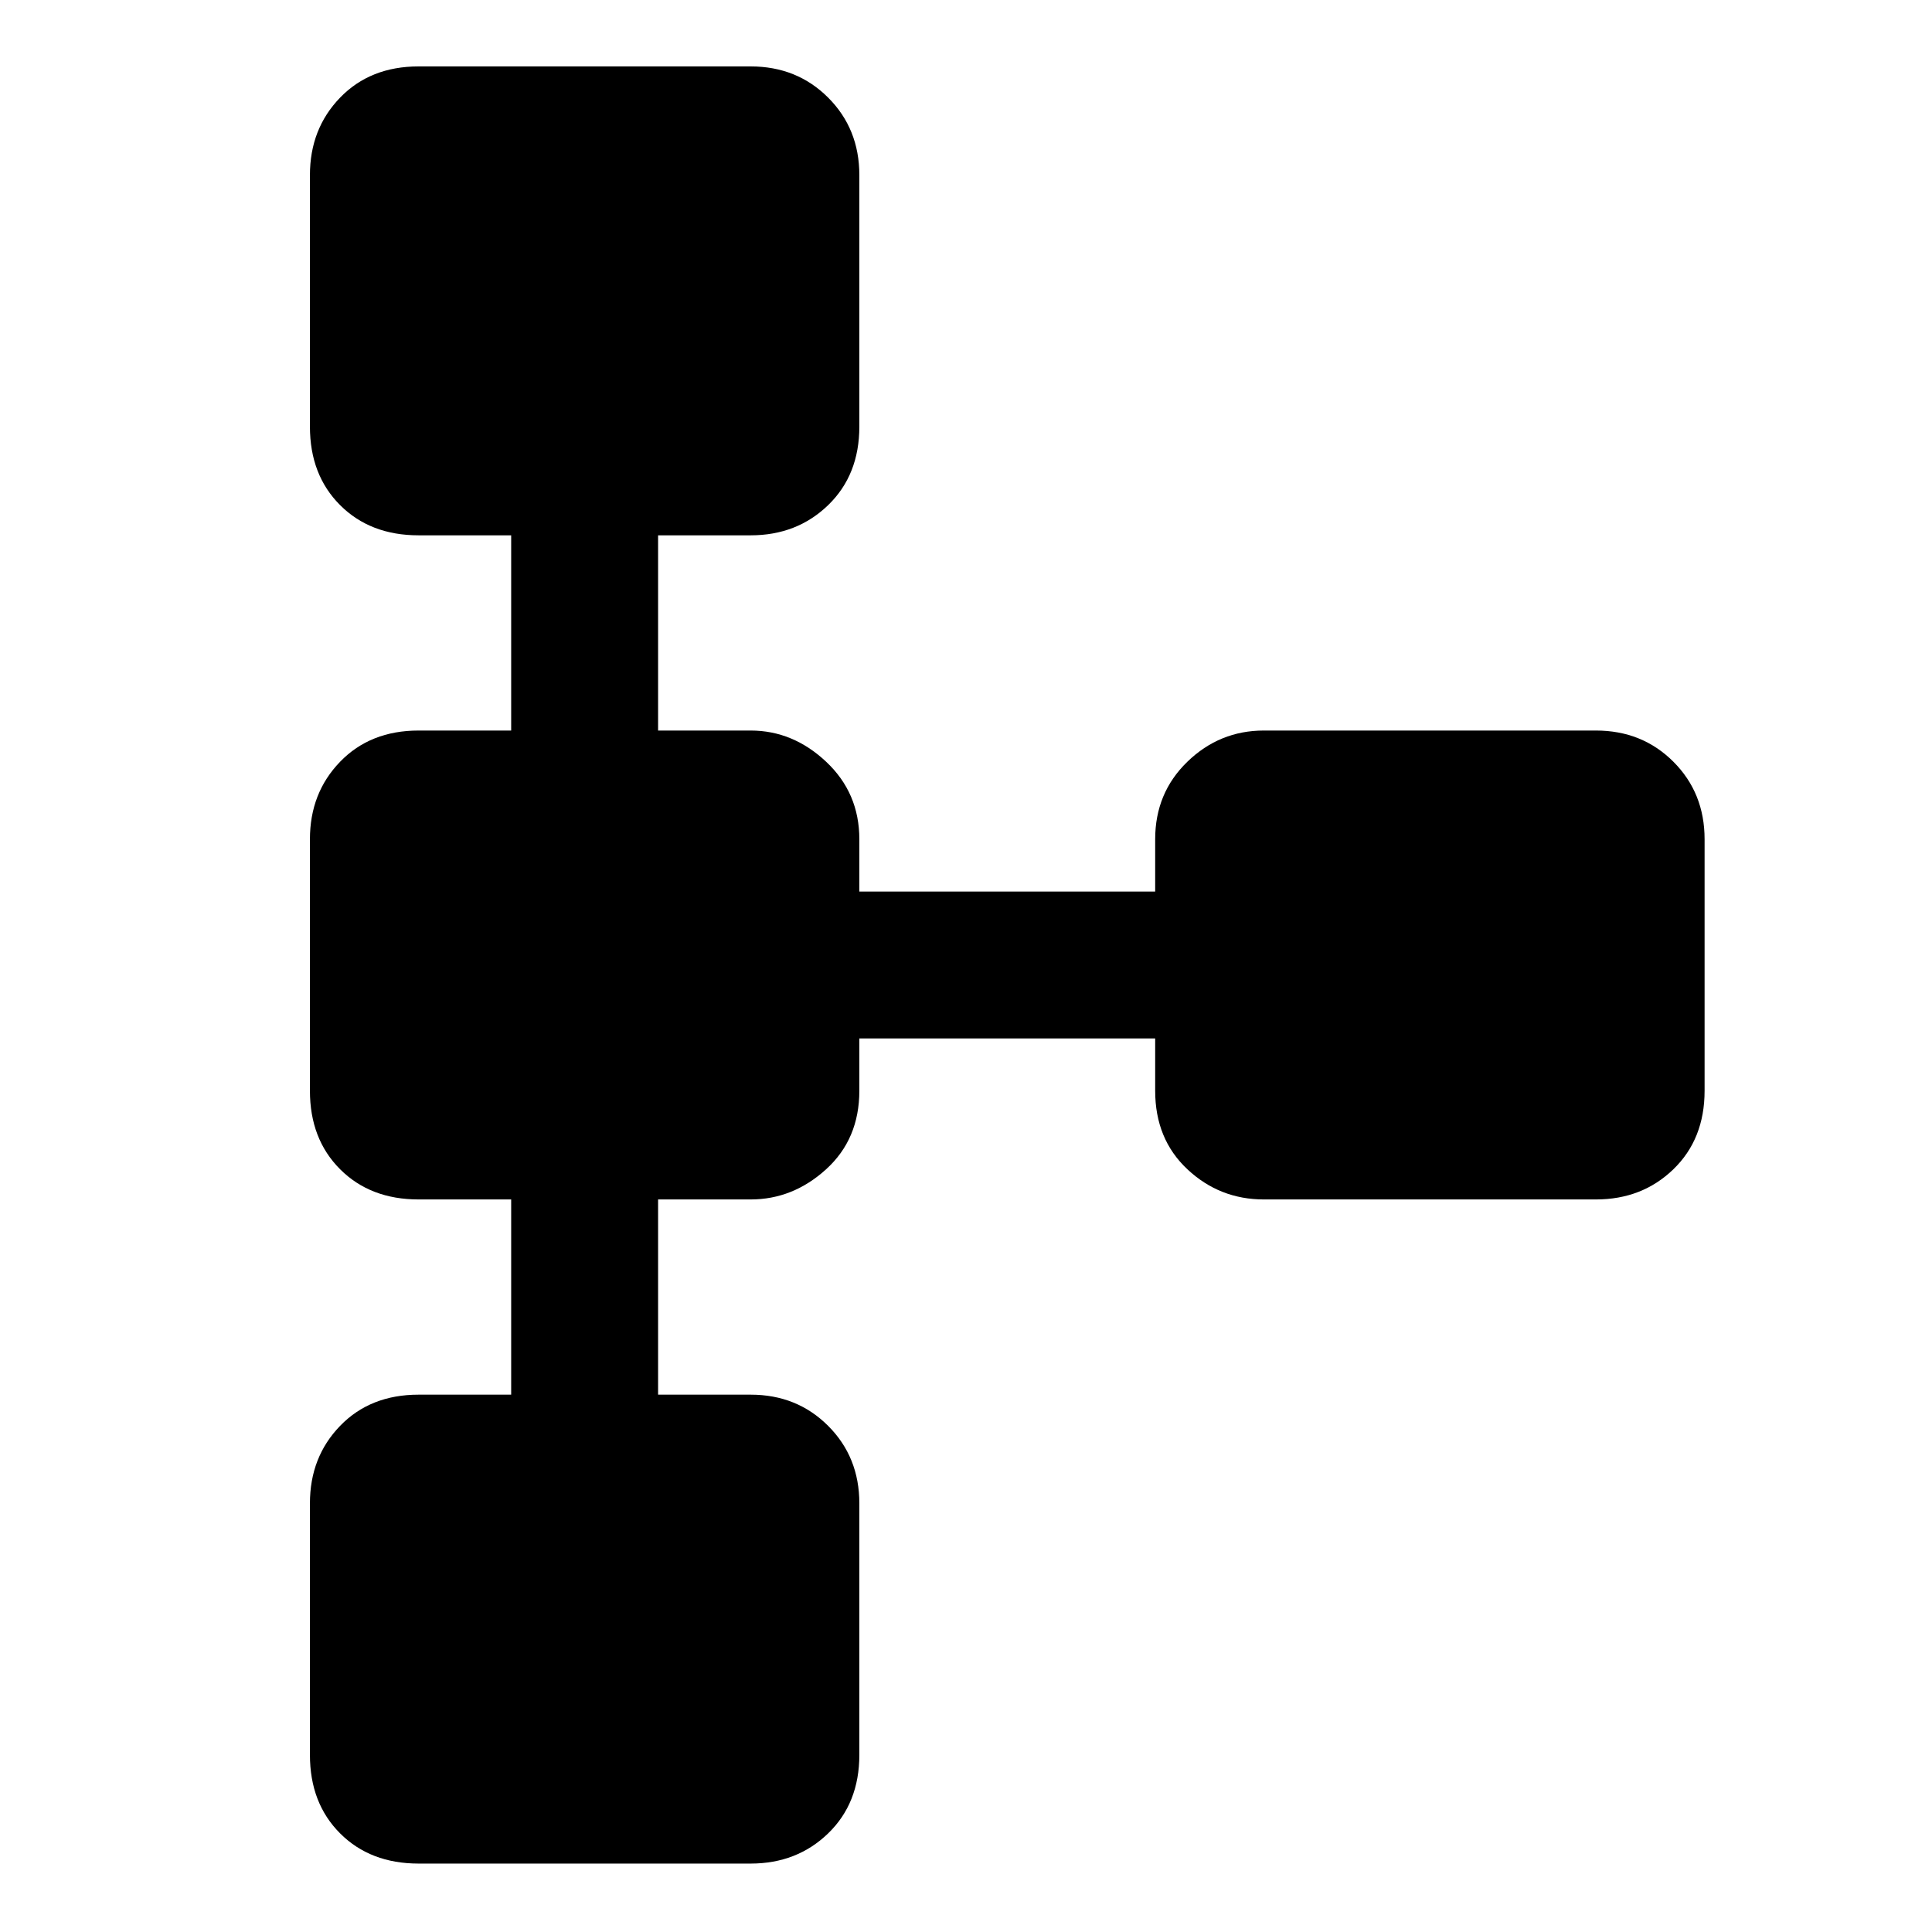 <svg xmlns="http://www.w3.org/2000/svg" height="48" width="48"><path d="M10.4 46.3Q9.2 46.3 8.45 45.55Q7.7 44.8 7.7 43.6V37.35Q7.7 36.2 8.45 35.425Q9.2 34.65 10.4 34.65H12.7V29.8H10.4Q9.2 29.8 8.45 29.05Q7.7 28.3 7.7 27.1V20.85Q7.7 19.7 8.45 18.925Q9.2 18.15 10.4 18.15H12.7V13.3H10.4Q9.2 13.3 8.45 12.55Q7.7 11.8 7.7 10.6V4.35Q7.7 3.2 8.45 2.425Q9.2 1.65 10.4 1.65H18.65Q19.8 1.65 20.575 2.425Q21.35 3.2 21.35 4.35V10.6Q21.35 11.8 20.575 12.55Q19.8 13.3 18.65 13.3H16.35V18.15H18.65Q19.7 18.15 20.525 18.925Q21.35 19.7 21.35 20.85V22.15H28.7V20.85Q28.7 19.7 29.5 18.925Q30.3 18.15 31.4 18.15H39.65Q40.8 18.15 41.575 18.925Q42.35 19.7 42.35 20.85V27.1Q42.35 28.3 41.575 29.05Q40.8 29.8 39.65 29.8H31.4Q30.3 29.8 29.5 29.05Q28.7 28.3 28.7 27.1V25.8H21.35V27.1Q21.35 28.3 20.525 29.05Q19.7 29.8 18.65 29.8H16.35V34.65H18.65Q19.8 34.65 20.575 35.425Q21.35 36.2 21.35 37.35V43.6Q21.35 44.8 20.575 45.55Q19.8 46.3 18.65 46.3Z"/></svg>